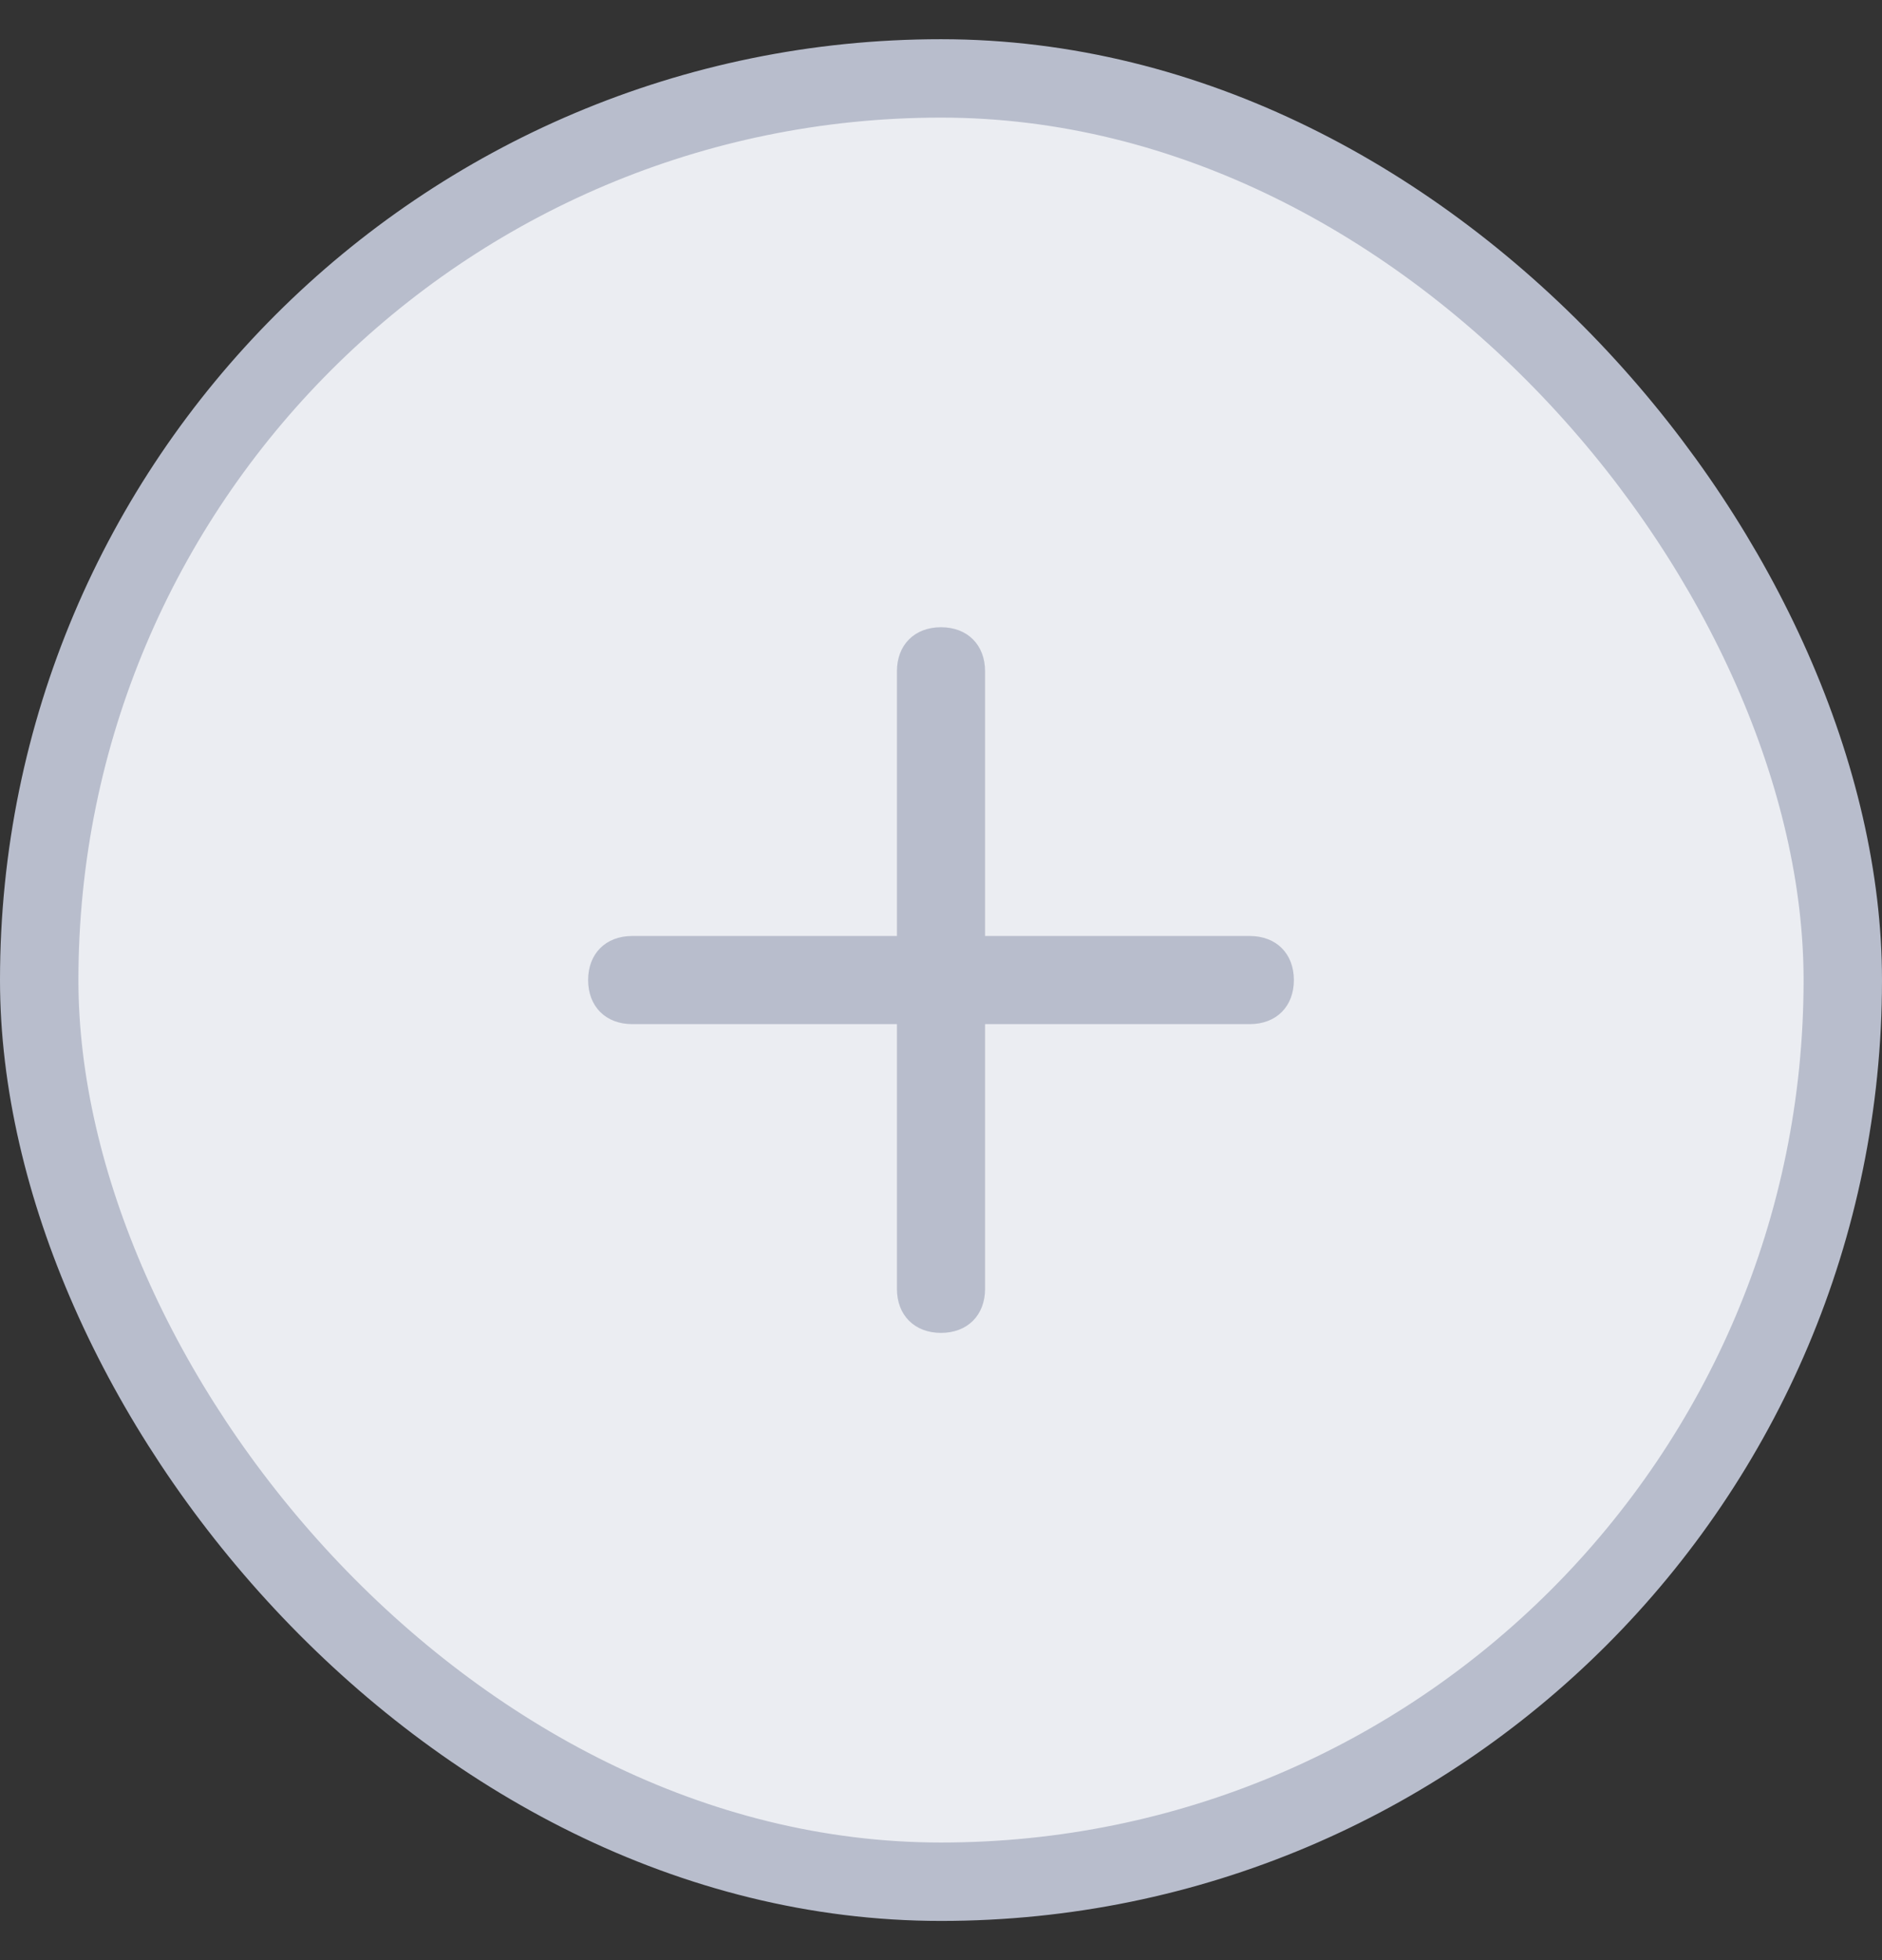 <svg width="24" height="25" viewBox="0 0 24 25" fill="none" xmlns="http://www.w3.org/2000/svg">
  <rect x="0" y="0" width="24" height="25" fill="#333333" stroke="none"/>
  <rect x="0.5" y="1" width="23" height="23" rx="11.5" fill="#EBEDF2"/>
  <rect x="0.5" y="1" width="23" height="23" rx="11.5" stroke="#B8BDCC"/>
  <g clip-path="url(#clip0_450_492)">
    <path
      d="M15.938 11.938H12.562V8.562C12.562 8.225 12.338 8 12 8C11.662 8 11.438 8.225 11.438 8.562V11.938H8.062C7.725 11.938 7.5 12.162 7.5 12.5C7.5 12.838 7.725 13.062 8.062 13.062H11.438V16.438C11.438 16.775 11.662 17 12 17C12.338 17 12.562 16.775 12.562 16.438V13.062H15.938C16.275 13.062 16.5 12.838 16.5 12.5C16.5 12.162 16.275 11.938 15.938 11.938Z"
      fill="#B8BDCC"/>
  </g>
  <defs>
    <clipPath id="clip0_450_492">
      <rect width="9" height="9" fill="white" transform="translate(7.5 8)"/>
    </clipPath>
  </defs>
</svg>
